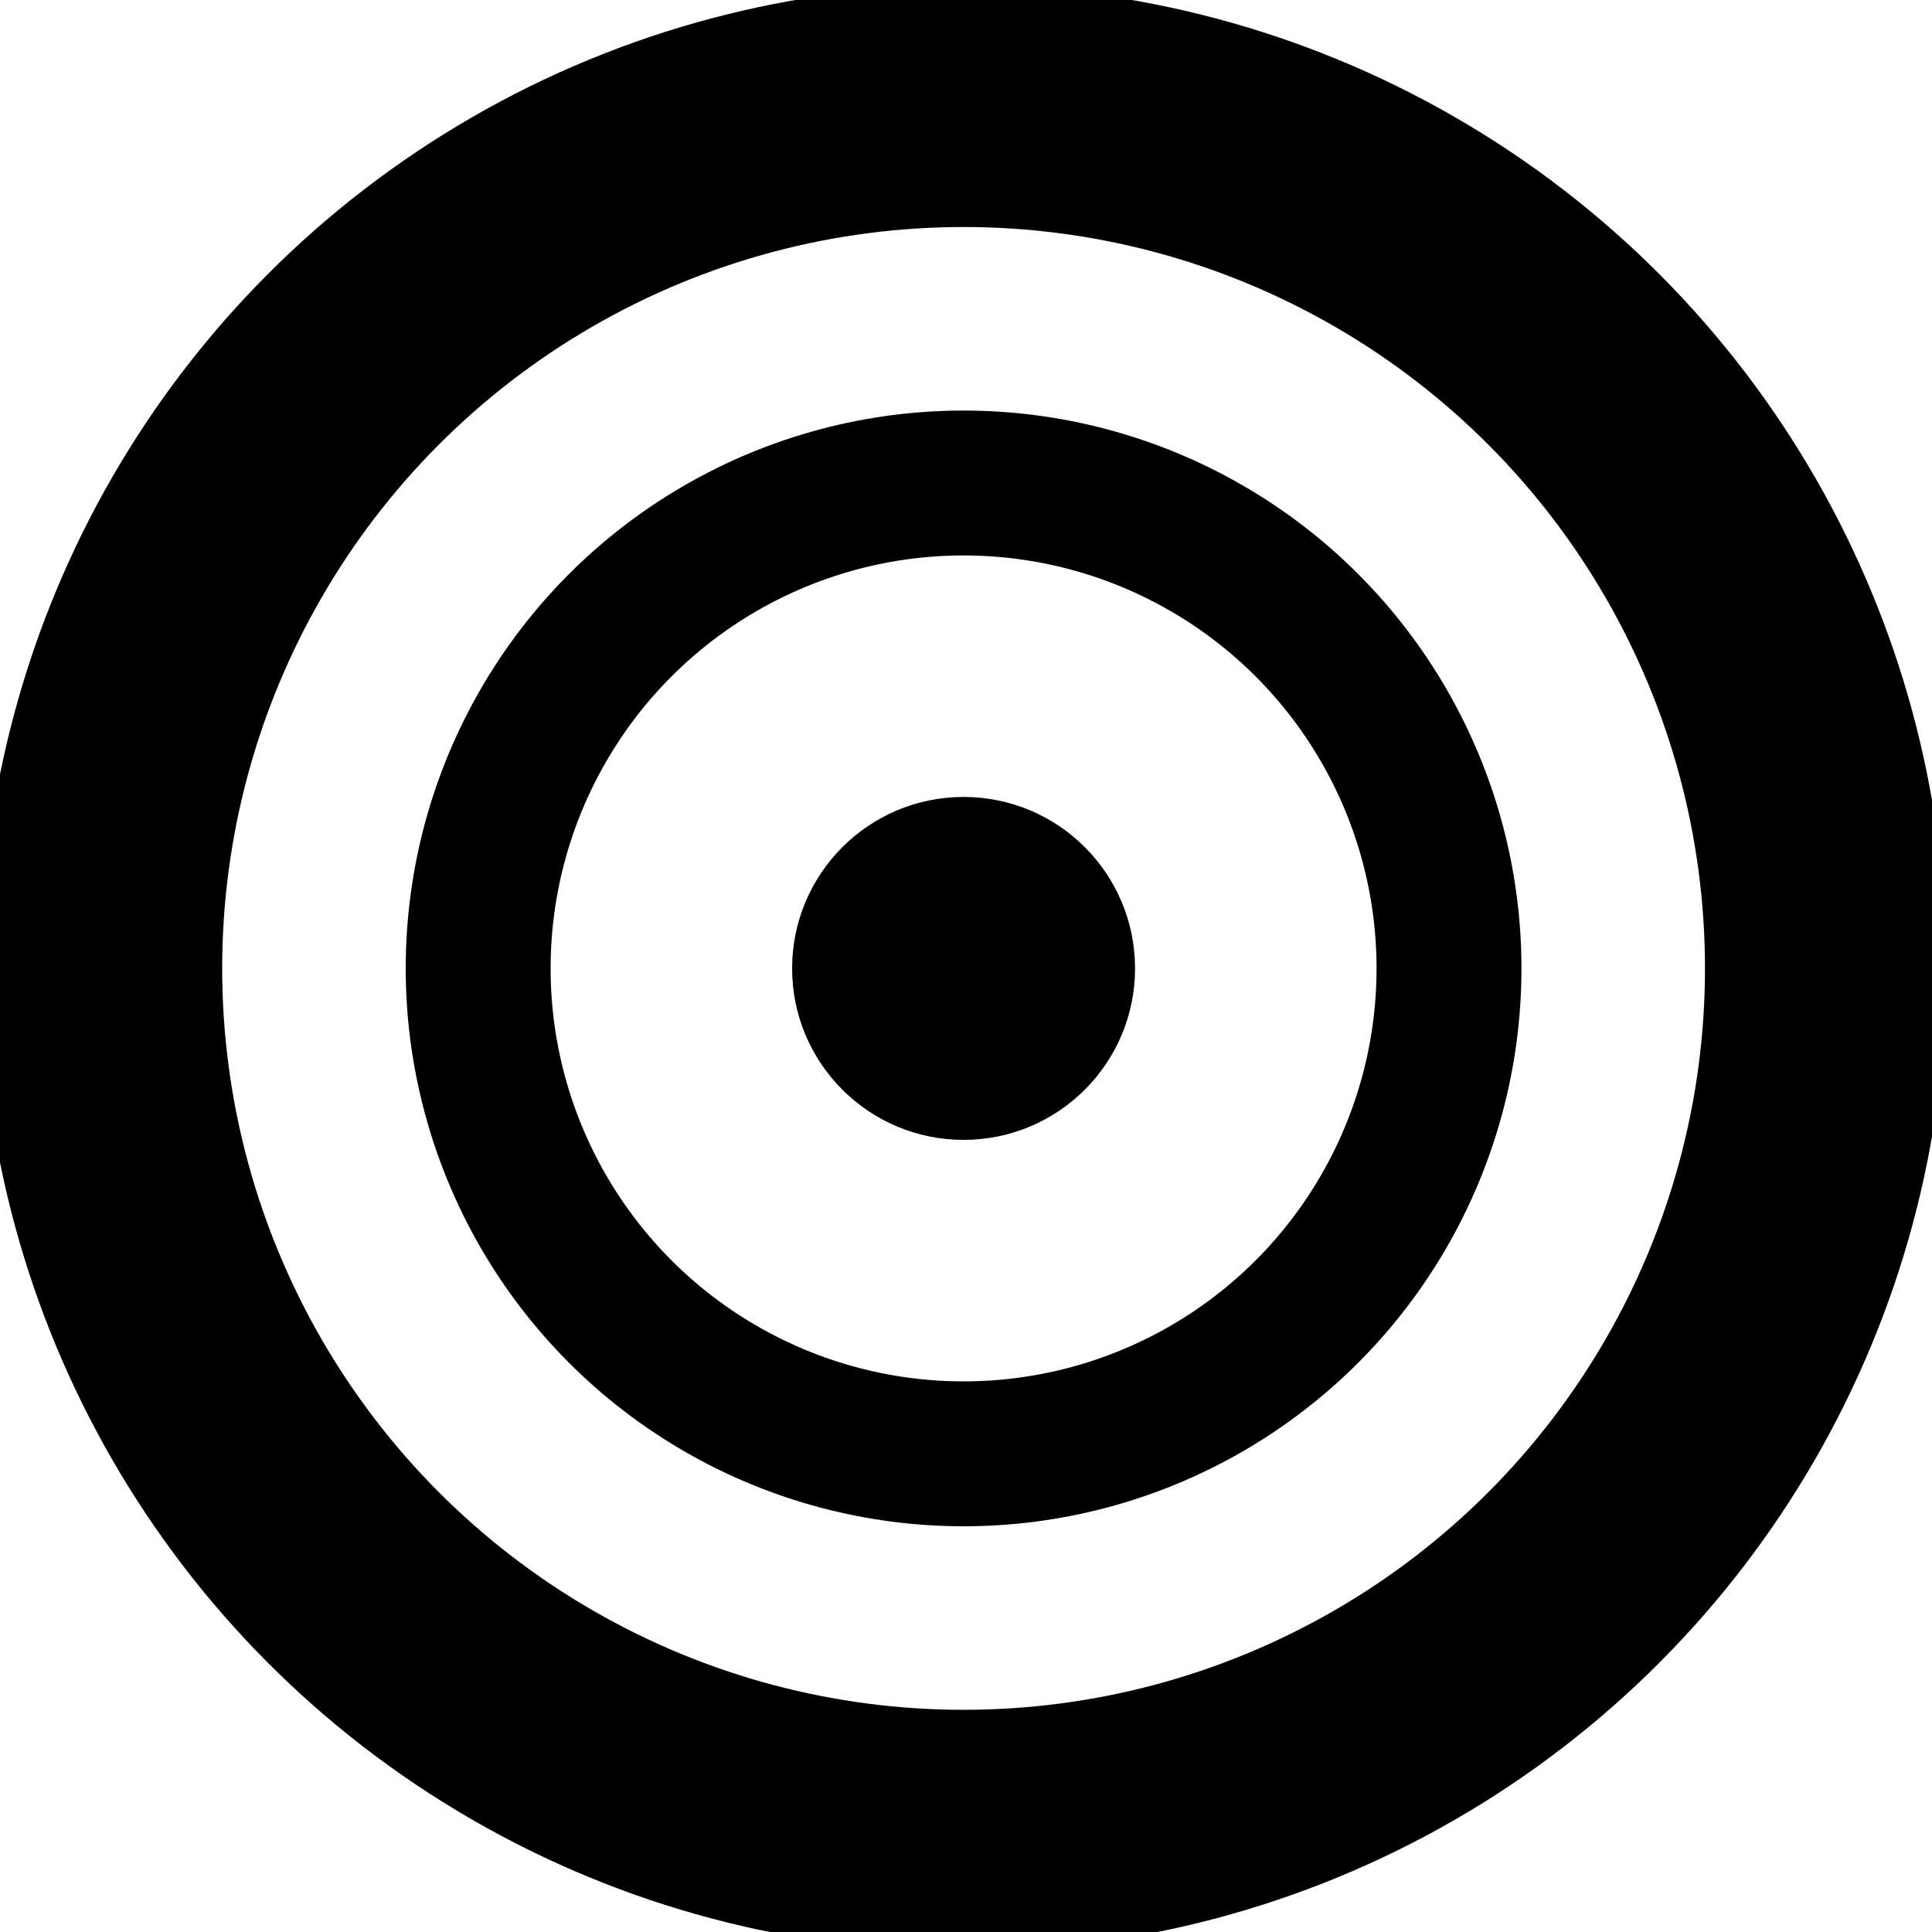 <svg xmlns="http://www.w3.org/2000/svg" width="309.24" height="309.24" viewBox="0 0 400 400">
  <defs>
    <style>
      .cls-1, .cls-2 {
        fill: none;
        stroke: #000;
      }

      .cls-1 {
        stroke-width: 50px;
      }

      .cls-2 {
        stroke-width: 30px;
      }
    </style>
  </defs>
  <circle class="cls-1" cx="199.5" cy="200.5" r="178.5"/>
  <circle id="Ellipse_1_copy" data-name="Ellipse 1 copy" class="cls-2" cx="199.5" cy="200.5" r="100.5"/>
  <circle id="Ellipse_1_copy_2" data-name="Ellipse 1 copy 2" cx="199.5" cy="200.5" r="35.5"/>
</svg>

